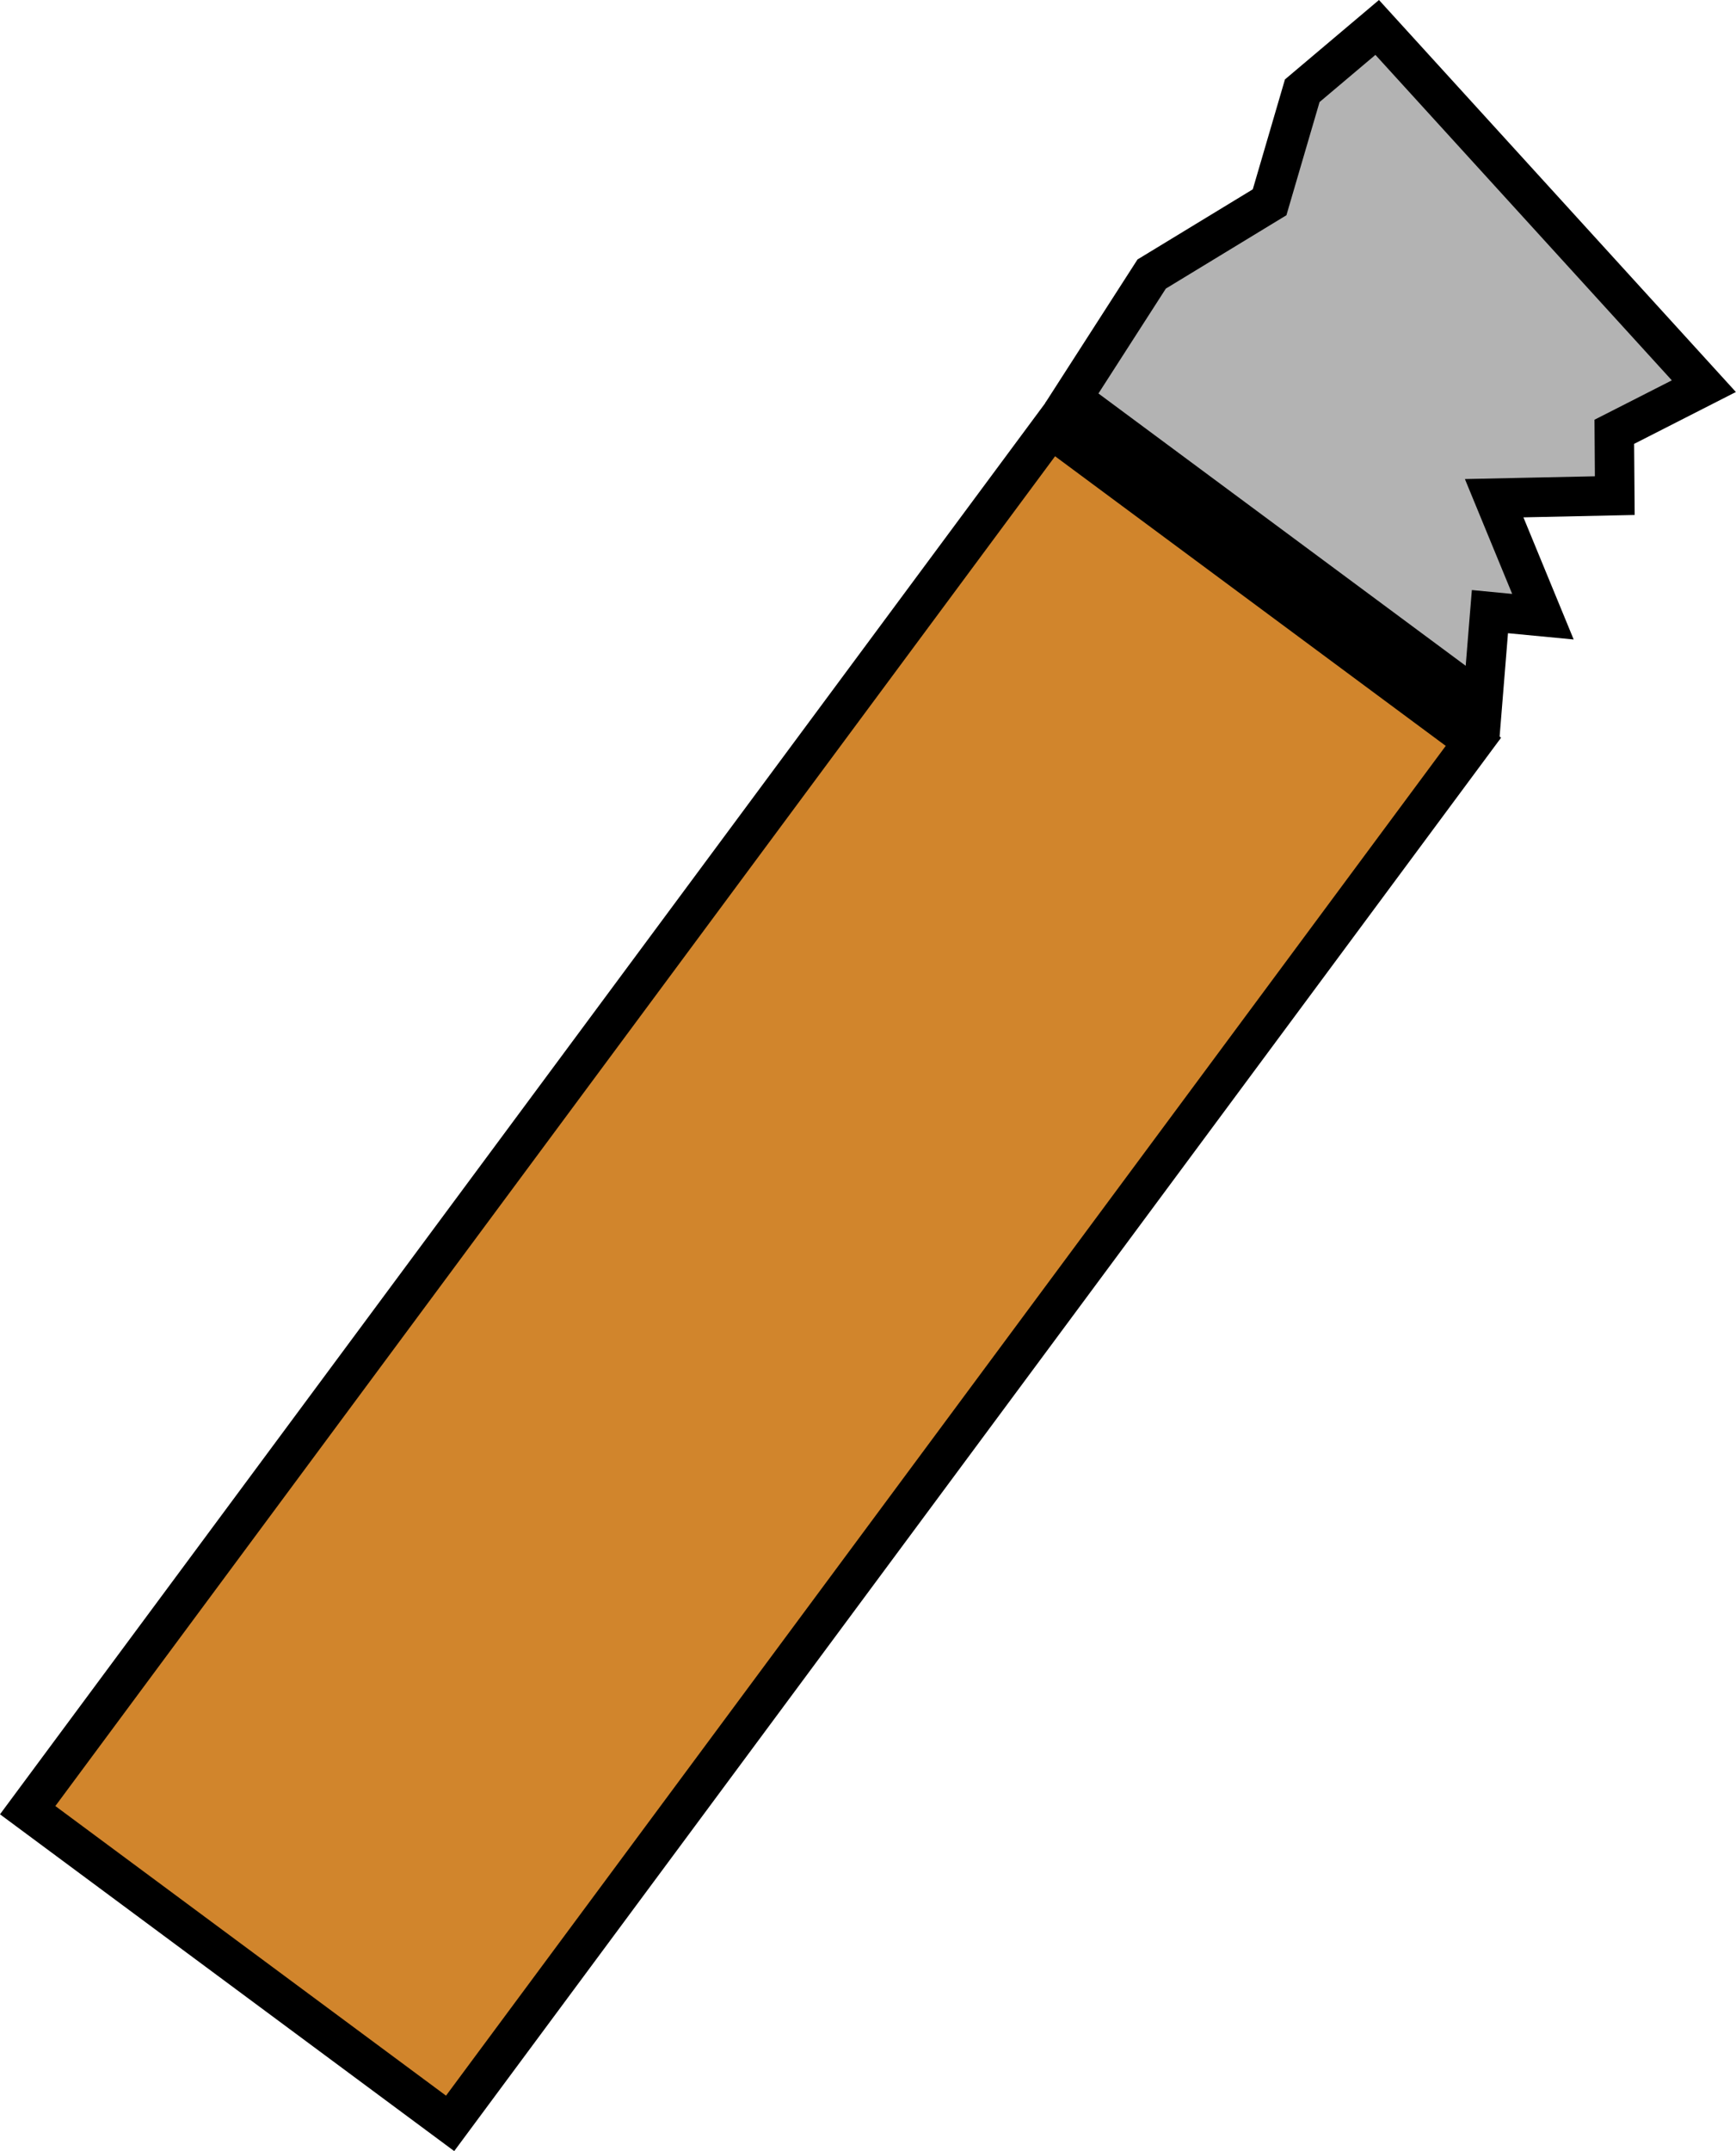 <?xml version="1.0" encoding="UTF-8"?>
<svg id="_Слой_2" data-name="Слой 2" xmlns="http://www.w3.org/2000/svg" viewBox="0 0 307.06 380.28">
  <defs>
    <style>
      .cls-1 {
        fill: #d1852c;
      }

      .cls-2 {
        fill: #b3b3b3;
      }
    </style>
  </defs>
  <g id="_Слой_1-2" data-name="Слой 1">
    <g>
      <g>
        <rect class="cls-1" x="-19.24" y="179.07" width="304" height="93" transform="translate(-127.52 197.93) rotate(-53.46)"/>
        <path d="M186.62,80.66l69.1,51.2-176.83,238.62-69.1-51.2L186.62,80.66M185.17,70.87L0,320.74l80.34,59.54,185.17-249.87-80.34-59.54h0Z"/>
      </g>
      <g>
        <polygon class="cls-2" points="189.59 70.41 203.71 48.44 224.57 35.76 230.34 16.04 243.59 4.85 301.38 68.27 285.55 76.33 285.63 87.62 264.3 88.07 272.92 109.02 263.55 108.12 262.24 124.25 189.59 70.41"/>
        <path d="M243.28,9.7l52.43,57.54-9.82,5-3.86,1.96.03,4.33.04,5.67-12.78.27-10.21.22,3.89,9.45,4.47,10.85h-.06s-7.07-.68-7.07-.68l-.58,7.08-.51,6.31-64.96-48.14,11.92-18.54,19.01-11.56,2.32-1.41.76-2.6,5.1-17.41,9.87-8.33M243.91,0l-16.63,14.04-5.69,19.43-20.39,12.4-16.34,25.4,80.34,59.54,1.53-18.87,11.62,1.11-8.89-21.59,19.68-.42-.1-12.57,18-9.17L243.91,0h0Z"/>
      </g>
    </g>
  </g>
</svg>
